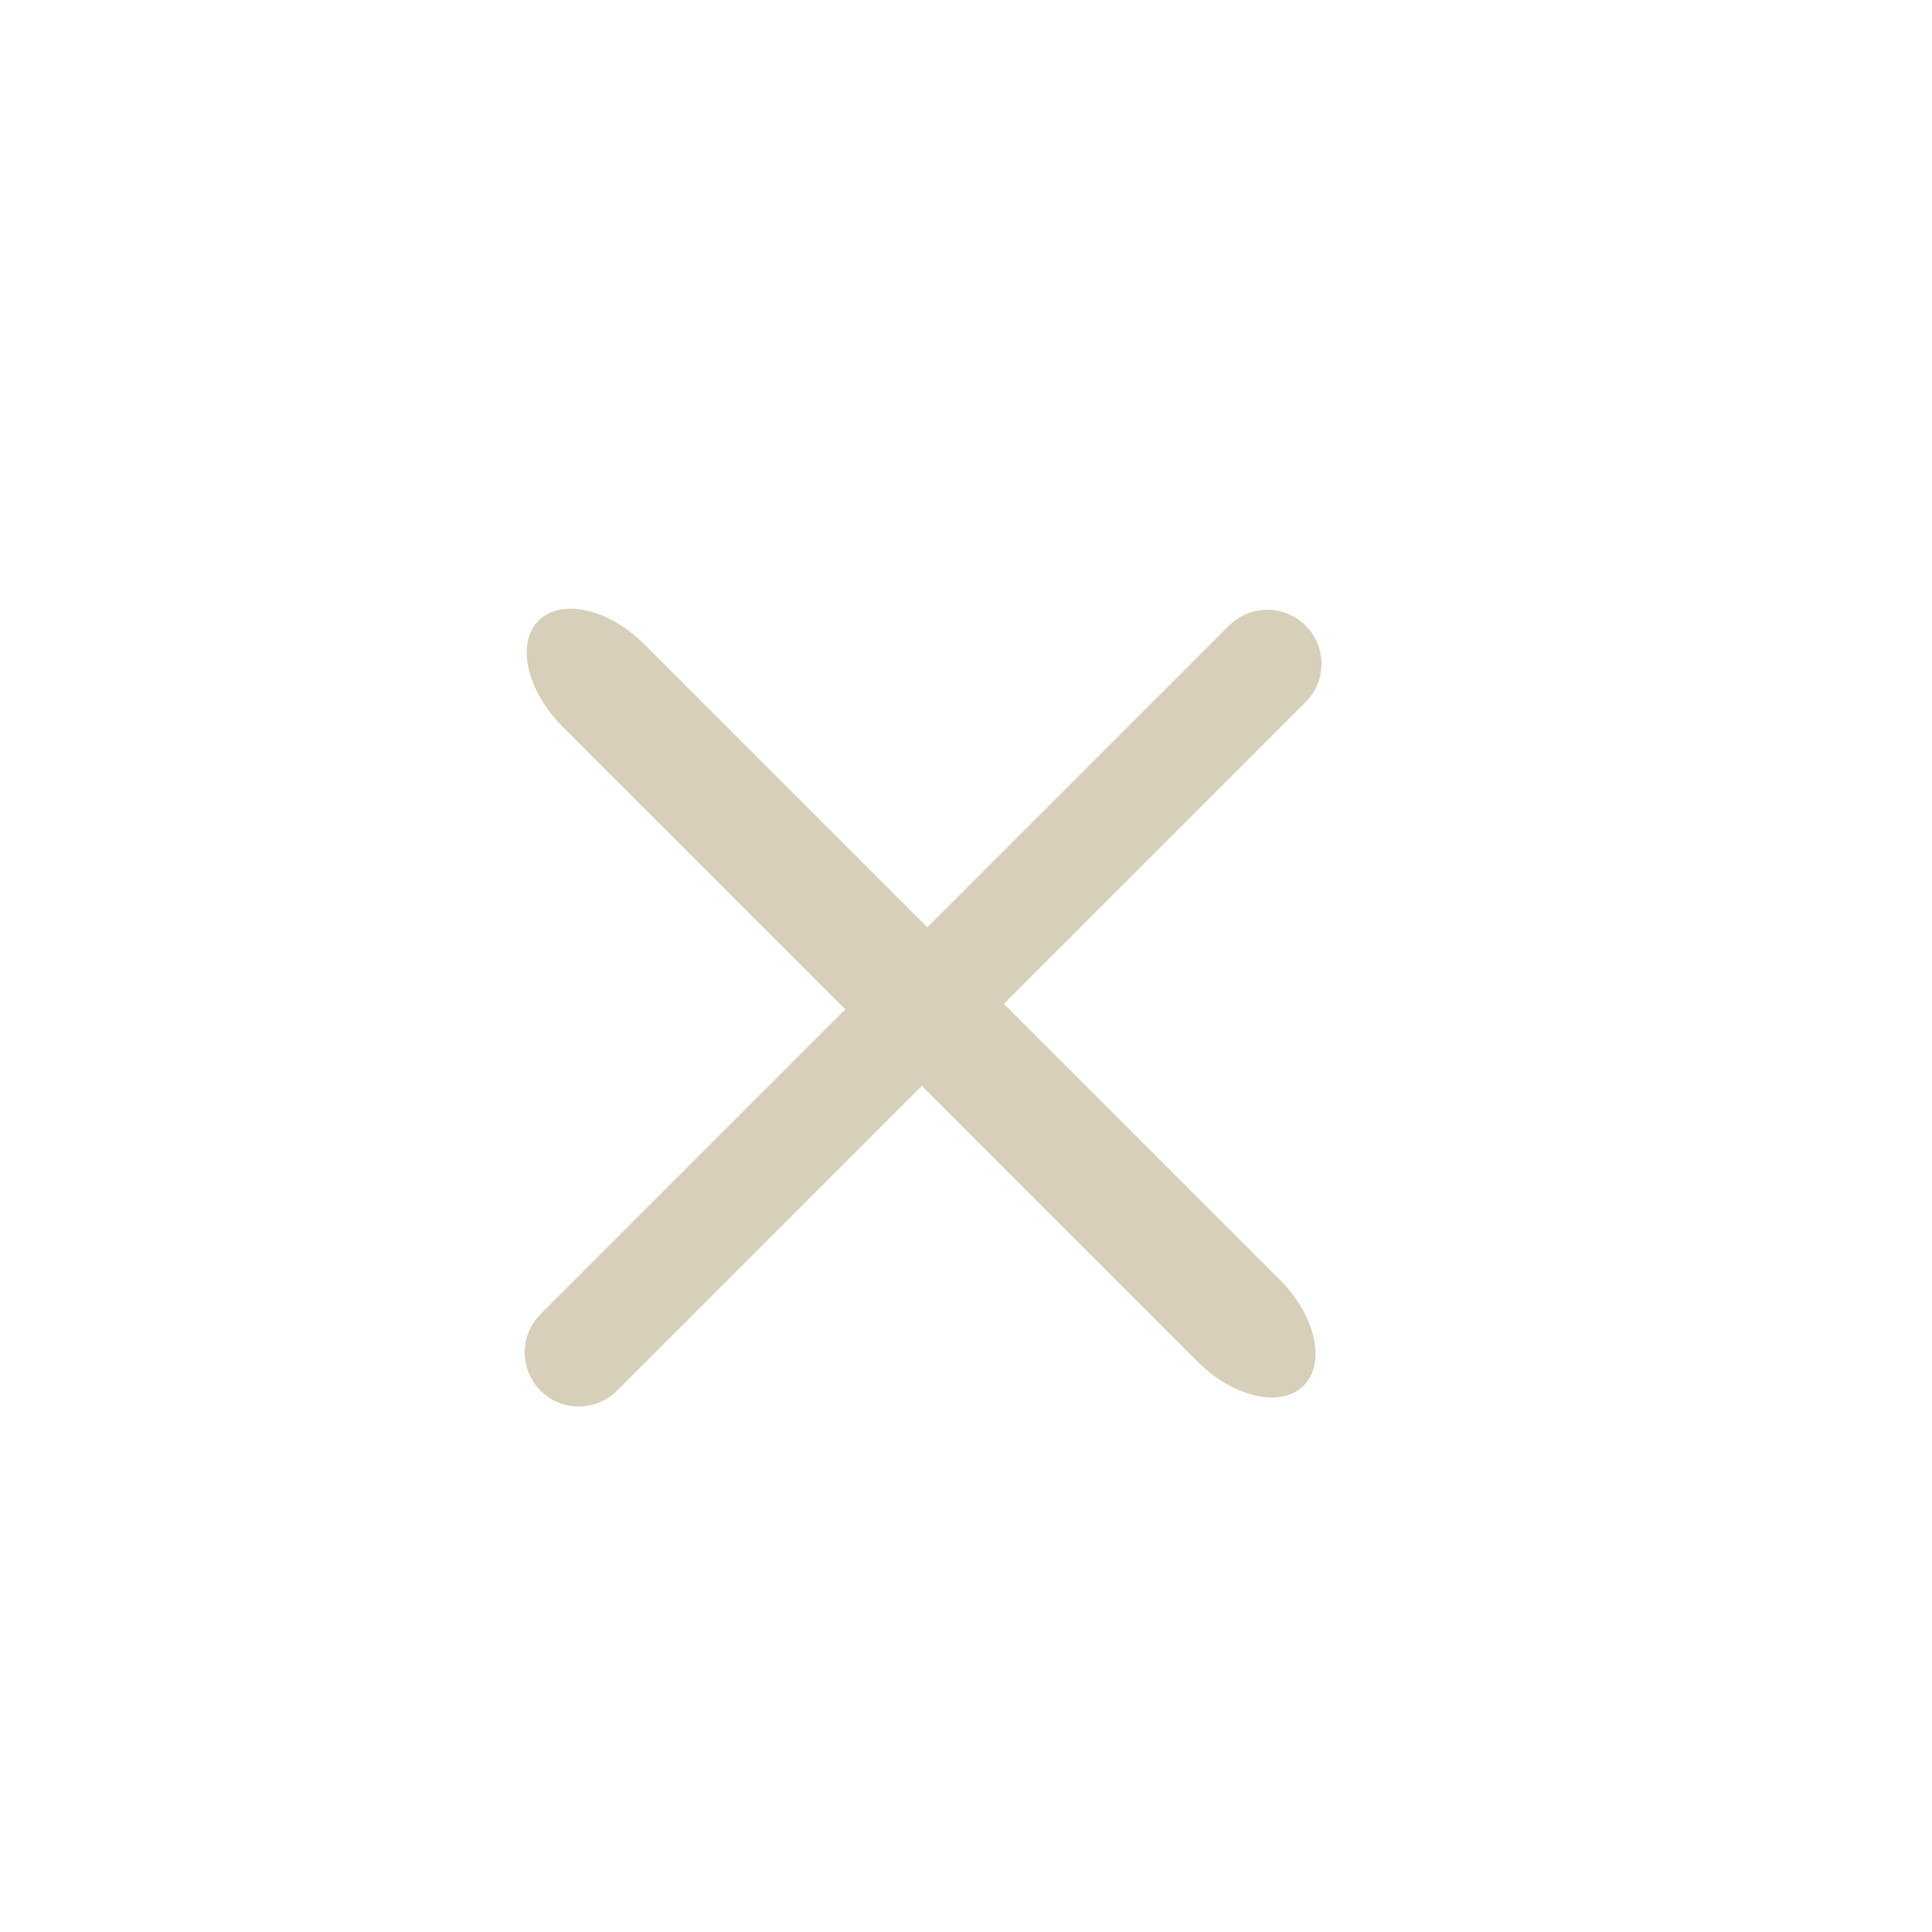 <svg width="50" height="50" viewBox="0 0 50 50" fill="none" xmlns="http://www.w3.org/2000/svg">
<path fill-rule="evenodd" clip-rule="evenodd" d="M13.99 35.99C13.443 35.443 13.443 34.557 13.99 34.01L31.809 16.191C32.356 15.644 33.242 15.644 33.789 16.191C34.336 16.738 34.336 17.624 33.789 18.171L15.97 35.99C15.423 36.537 14.537 36.537 13.99 35.99Z" fill="#D7CFB9"/>
<path fill-rule="evenodd" clip-rule="evenodd" d="M13.939 16.061C14.525 15.475 15.75 15.75 16.675 16.675L33.124 33.124C34.049 34.049 34.324 35.274 33.738 35.86C33.153 36.445 31.928 36.17 31.002 35.245L14.554 18.797C13.629 17.871 13.354 16.646 13.939 16.061Z" fill="#D7CFB9"/>
</svg>

